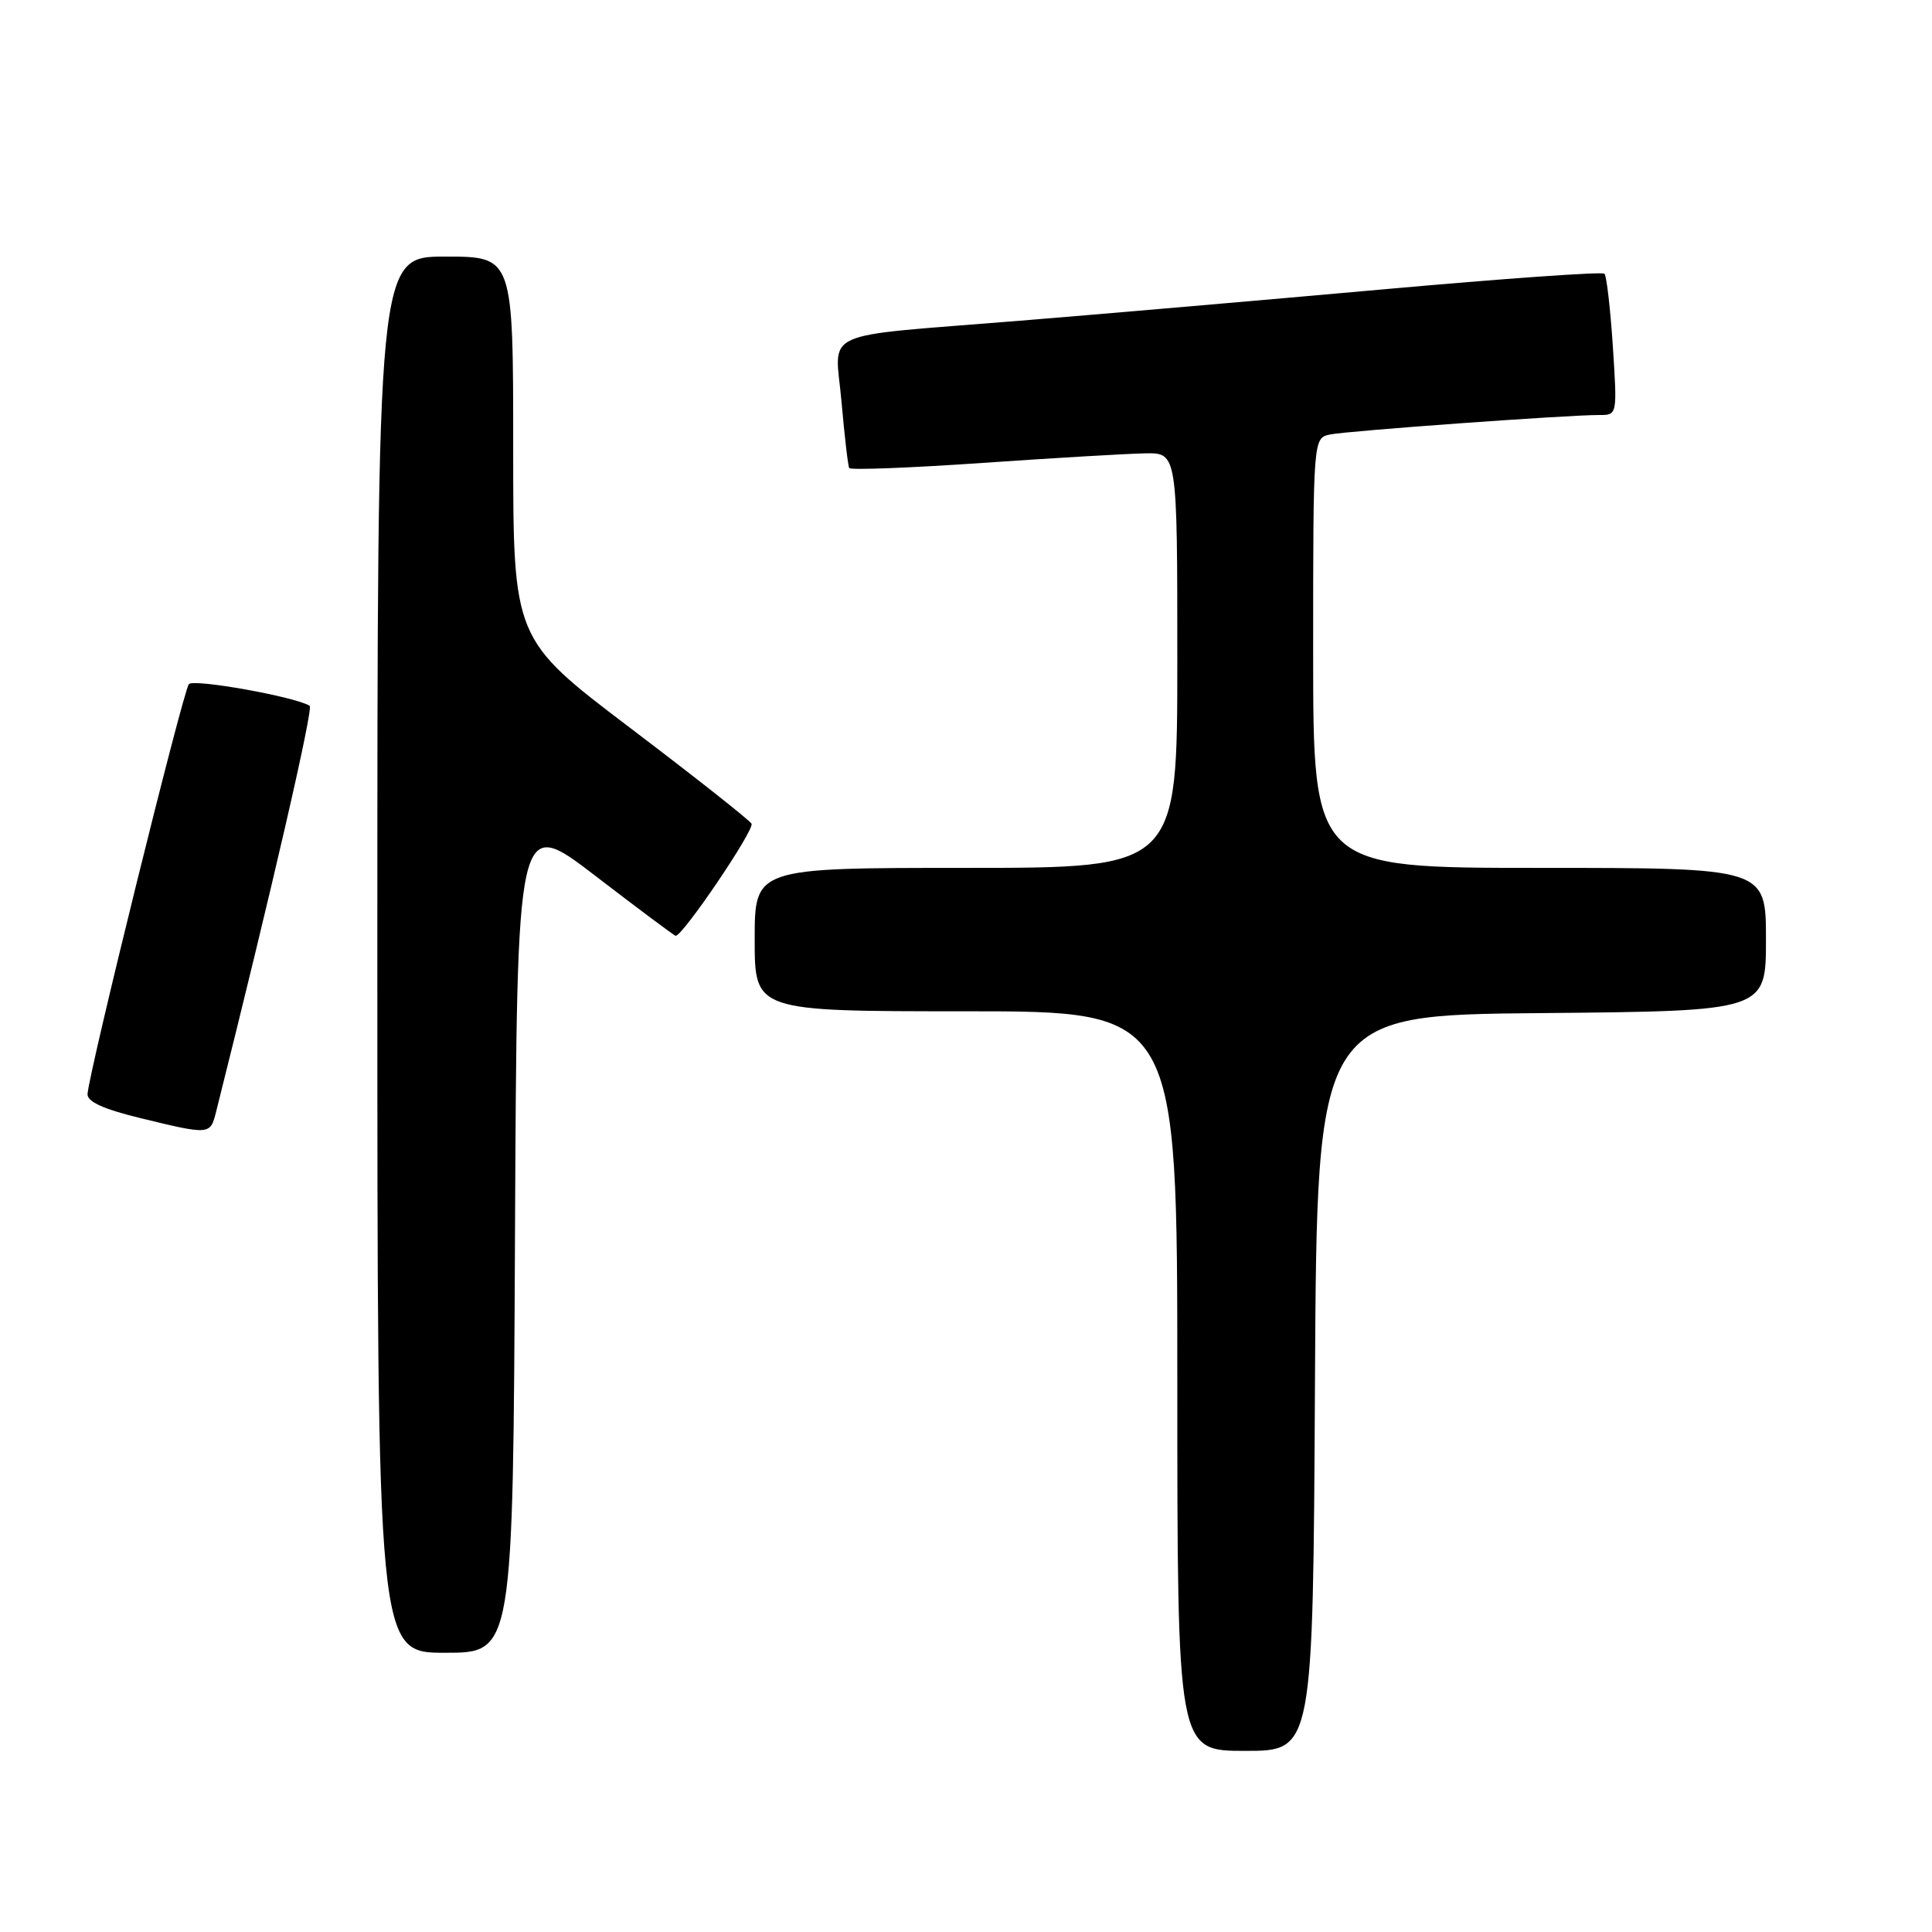 <?xml version="1.0" encoding="UTF-8" standalone="no"?>
<!DOCTYPE svg PUBLIC "-//W3C//DTD SVG 1.1//EN" "http://www.w3.org/Graphics/SVG/1.1/DTD/svg11.dtd" >
<svg xmlns="http://www.w3.org/2000/svg" xmlns:xlink="http://www.w3.org/1999/xlink" version="1.1" viewBox="0 0 256 256">
 <g >
 <path fill="currentColor"
d=" M 174.24 183.25 C 174.50 134.50 174.50 134.50 204.25 134.24 C 234.00 133.97 234.00 133.97 234.00 124.49 C 234.00 115.00 234.00 115.00 204.00 115.00 C 174.00 115.00 174.00 115.00 174.00 86.52 C 174.00 58.04 174.00 58.04 176.25 57.57 C 178.59 57.09 207.71 54.98 211.90 54.99 C 214.30 55.00 214.30 55.00 213.71 45.89 C 213.38 40.88 212.88 36.55 212.60 36.27 C 212.32 35.98 199.13 36.92 183.29 38.34 C 167.46 39.76 145.72 41.64 135.00 42.51 C 107.98 44.71 110.66 43.48 111.51 53.29 C 111.91 57.81 112.36 61.73 112.53 62.02 C 112.70 62.30 120.63 62.00 130.17 61.34 C 139.70 60.68 149.41 60.11 151.75 60.07 C 156.00 60.00 156.00 60.00 156.00 87.50 C 156.00 115.00 156.00 115.00 128.00 115.00 C 100.00 115.00 100.00 115.00 100.00 124.50 C 100.00 134.00 100.00 134.00 128.00 134.00 C 156.00 134.00 156.00 134.00 156.00 183.00 C 156.00 232.00 156.00 232.00 164.99 232.00 C 173.98 232.00 173.98 232.00 174.24 183.25 Z  M 68.24 163.54 C 68.50 108.09 68.50 108.09 78.87 116.04 C 84.57 120.42 89.37 124.00 89.53 124.00 C 90.49 124.00 100.05 109.88 99.58 109.14 C 99.27 108.63 92.04 102.93 83.51 96.46 C 68.00 84.70 68.00 84.70 68.00 59.35 C 68.00 34.00 68.00 34.00 59.00 34.00 C 50.00 34.00 50.00 34.00 50.00 126.50 C 50.00 219.00 50.00 219.00 58.99 219.00 C 67.98 219.00 67.98 219.00 68.24 163.54 Z  M 28.63 147.33 C 35.96 118.13 41.56 93.84 41.03 93.52 C 39.10 92.32 25.69 89.92 25.03 90.65 C 24.28 91.46 11.81 141.91 11.60 144.96 C 11.53 145.97 13.68 146.95 18.50 148.13 C 27.82 150.40 27.86 150.40 28.63 147.33 Z "/>
</g>
</svg>